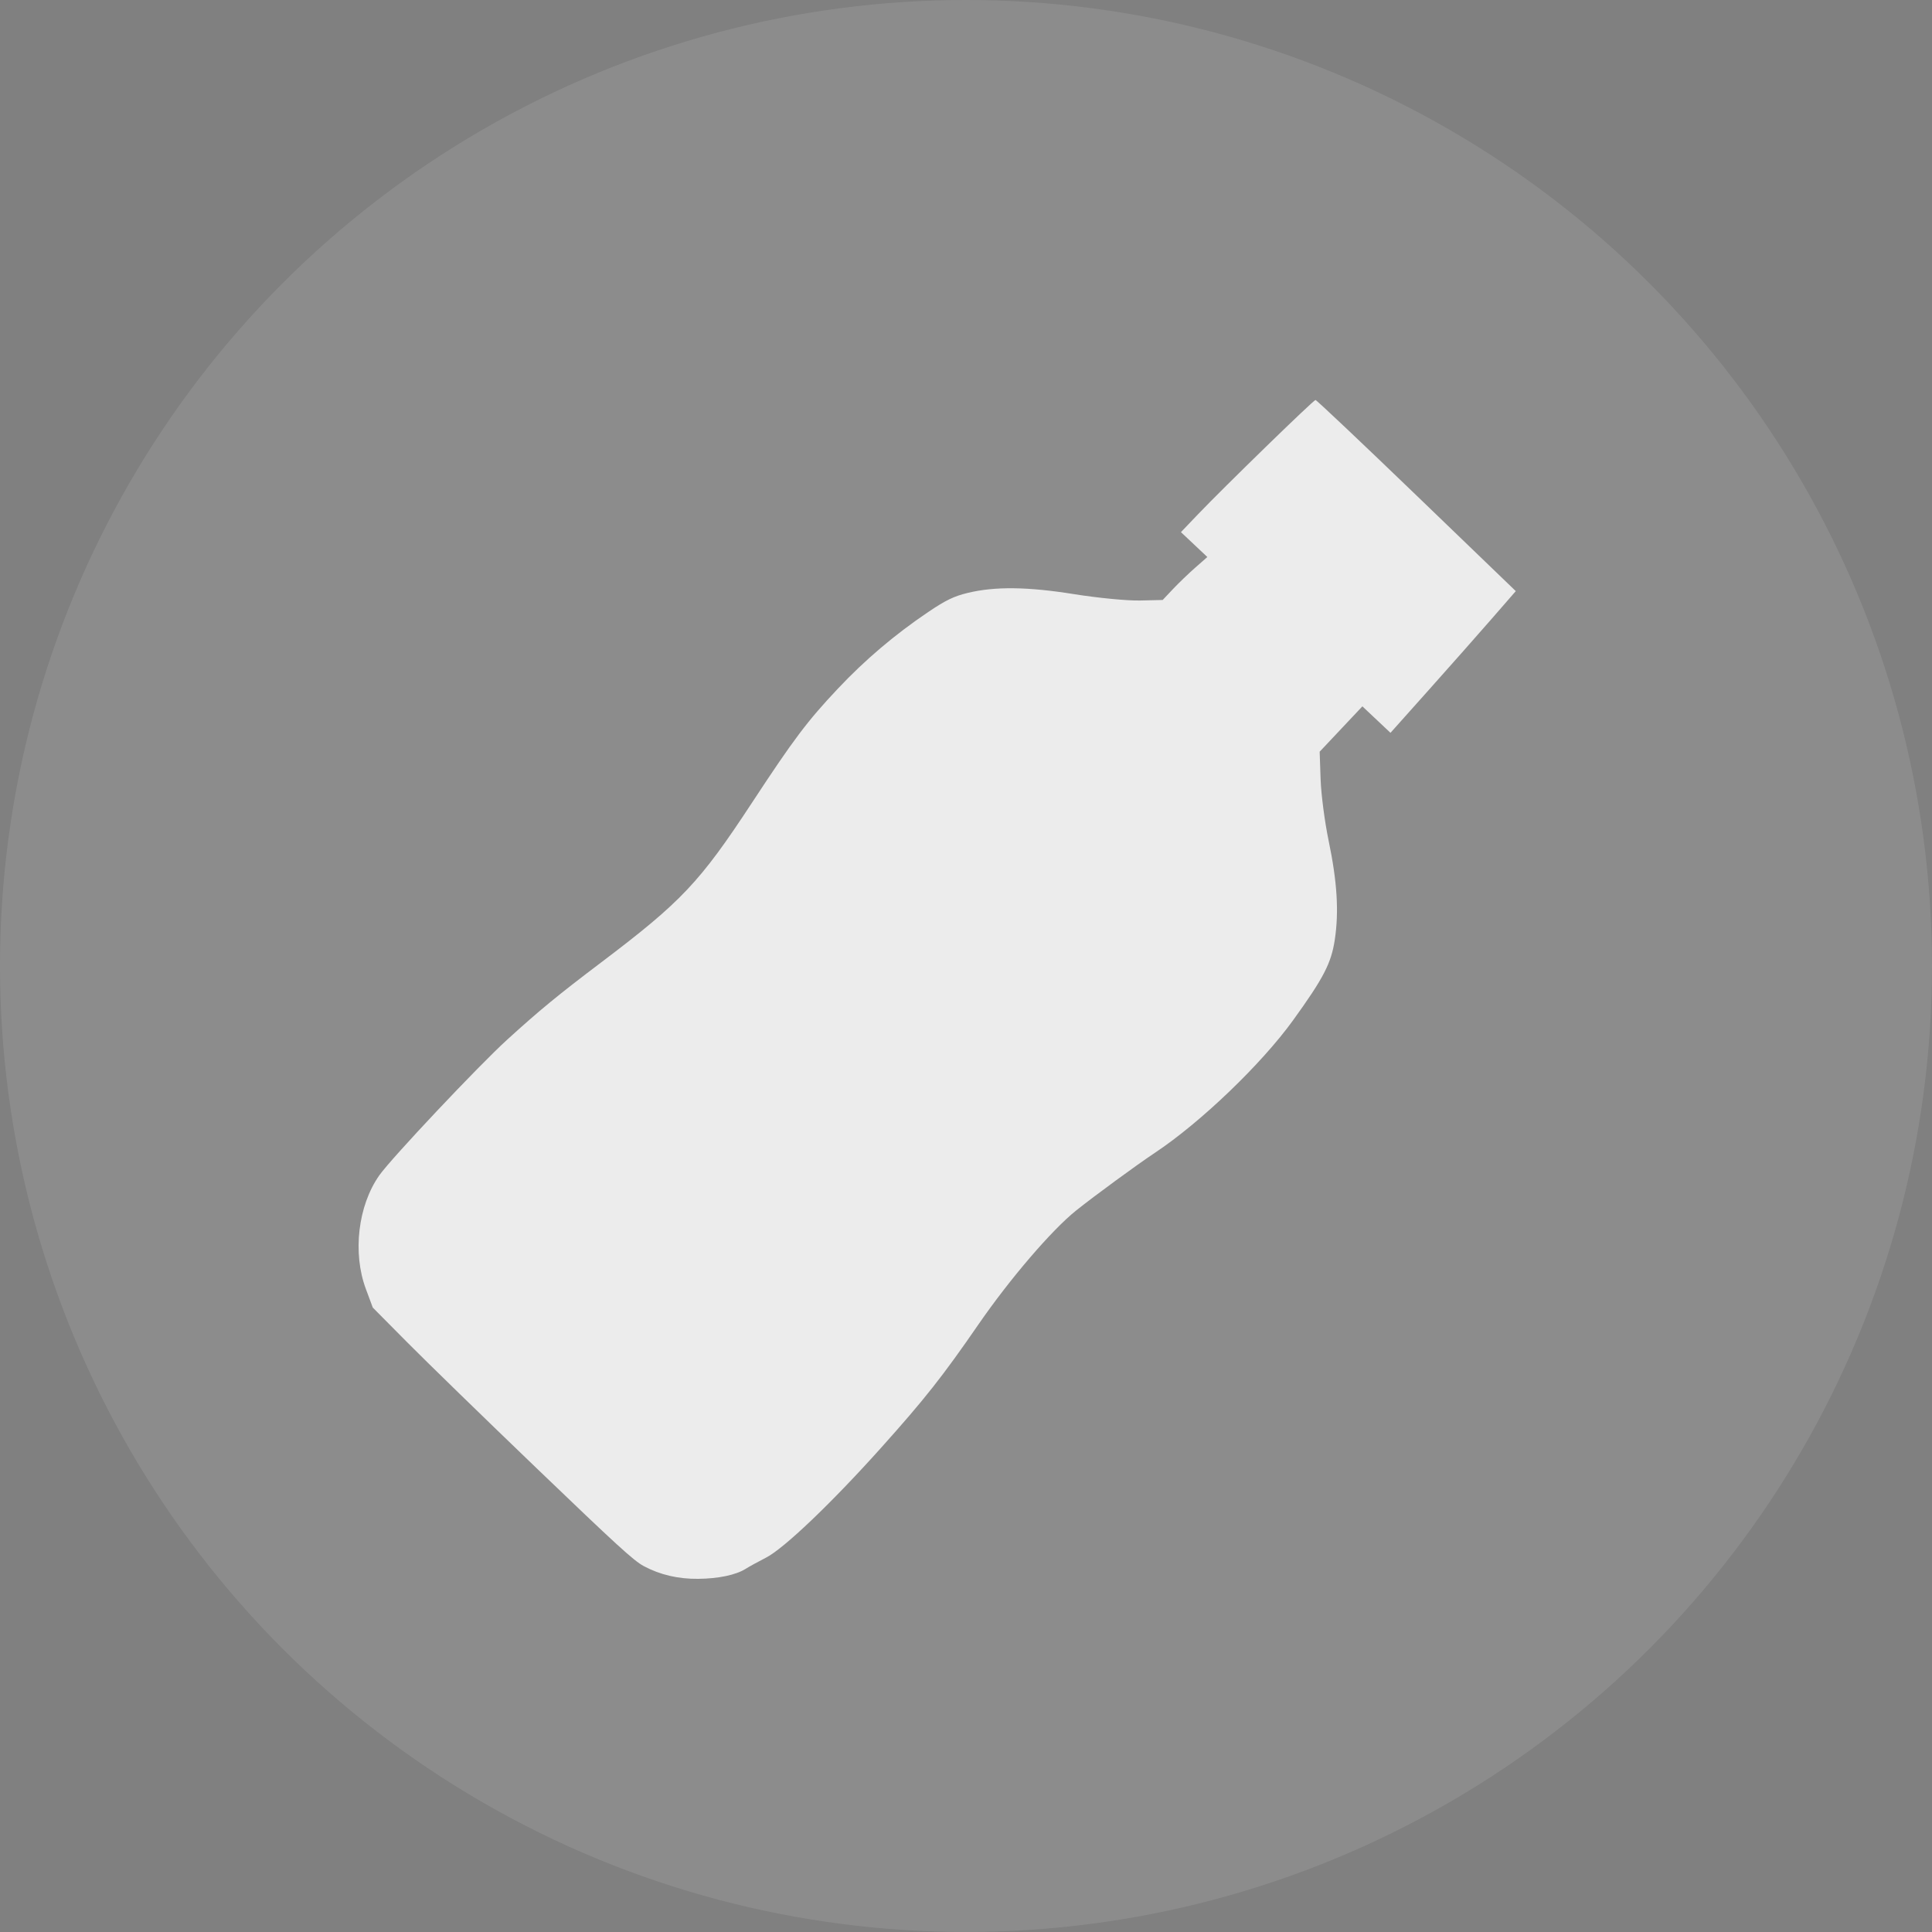 <?xml version="1.0" encoding="UTF-8" standalone="no"?>
<!-- Created with Inkscape (http://www.inkscape.org/) -->

<svg
   id="svg77099"
   width="65.015mm"
   height="65.015mm"
   version="1.1"
   viewBox="0 0 65.015 65.015"
   sodipodi:docname="x-button-night-over.svg"
   inkscape:version="1.3.2 (1:1.3.2+202311252150+091e20ef0f)"
   xmlns:inkscape="http://www.inkscape.org/namespaces/inkscape"
   xmlns:sodipodi="http://sodipodi.sourceforge.net/DTD/sodipodi-0.dtd"
   xmlns="http://www.w3.org/2000/svg"
   xmlns:svg="http://www.w3.org/2000/svg">
  <rect x="0" y="0" width="65.015" height="65.015" fill="#808080" stroke="none"/>
  <defs
     id="defs1" />
  <sodipodi:namedview
     id="namedview1"
     pagecolor="#ffffff"
     bordercolor="#000000"
     borderopacity="0.25"
     inkscape:showpageshadow="2"
     inkscape:pageopacity="0.0"
     inkscape:pagecheckerboard="0"
     inkscape:deskcolor="#d1d1d1"
     inkscape:document-units="mm"
     inkscape:zoom="1.4771888"
     inkscape:cx="108.65233"
     inkscape:cy="137.08471"
     inkscape:window-width="1503"
     inkscape:window-height="933"
     inkscape:window-x="0"
     inkscape:window-y="0"
     inkscape:window-maximized="1"
     inkscape:current-layer="layer1" />
  <g
     id="layer1"
     transform="translate(-89.324,114.367)">
    <path
       id="path79185"
       d="m 16.417,-146.59 v 128.35 h 144.61 v -0.144 c 34.884,-0.363 62.977,-28.914 62.989,-64.017 -0.003,-35.109 -28.098,-63.671 -62.989,-64.034 v -0.158 z"
       fill="none"
       stop-color="#000000" />
    <g
       id="g120457"
       transform="matrix(0.785,-0.854,0.854,0.785,-54.768,-25.265)"
       fill="#f2f2f2"
       stroke="#333333"
       stroke-linecap="round"
       stroke-width="5.17">
      <path
         id="path120443"
         d="m 40.19,115.8 65.027,2.323" />
      <path
         id="path1407"
         d="M 71.127,149.46 74.281,84.468" />
    </g>
    <g
       id="g12"
       transform="matrix(0.487,0.062,0.062,-0.487,126.536,34.559)"
       style="fill:#f9f9f9">
      <g
         id="g11"
         transform="translate(-401.25,187.8)"
         fill="#999"
         stroke="#ffffff"
         style="fill:#f9f9f9">
        <g
           id="g10"
           transform="matrix(0.067,-4.5962e-4,4.5962e-4,0.067,575.08,-79.527)"
           fill="#999"
           stroke="#ffffff"
           style="fill:#f9f9f9">
          <path
             id="path9"
             d="m -923.52,894.64 c -13.999,5.277 -28.918,6.756 -44.958,4.457 -16.087,-2.306 -29.615,-7.082 -36.673,-12.946 -2.762,-2.295 -9.53,-7.273 -15.039,-11.063 -13.334,-9.172 -46.503,-50.473 -80.126,-99.772 -29.604,-43.406 -41.355,-63.182 -64.546,-108.63 -20.205,-39.594 -48.347,-82.856 -65.678,-100.97 -12.946,-13.529 -43.553,-42.87 -56.812,-54.462 -33.137,-28.971 -75.449,-81.932 -95.997,-120.16 -19.812,-36.854 -24.338,-49.402 -24.695,-68.466 -0.427,-22.844 4.234,-46.595 15.362,-78.272 5.088,-14.483 10.902,-36.164 12.919,-48.18 l 3.667,-21.847 -29.241,-40.652 -25.192,18.121 -26.01,-38.263 c -14.306,-21.045 -33.396,-49.431 -42.421,-63.079 l -16.412,-24.816 89.174,-65.662 c 49.044,-36.114 89.834,-65.558 90.629,-65.436 1.624,0.265 63.496,78.836 81.695,103.74 l 11.532,15.785 -23.672,17.027 8.505,9.741 c 4.678,5.357 11.666,14.126 15.53,19.485 l 7.026,9.743 18.116,2.829 c 9.963,1.556 33.811,2.408 52.993,1.895 37.935,-1.016 63.981,2.131 84.954,10.26 10.686,4.142 16.738,8.13 29.472,19.421 24.141,21.405 45.234,44.724 63.788,70.519 21.042,29.254 29.807,44.797 56.465,100.13 33.24,69 45.667,86.229 103.2,143.08 31.073,30.71 43.918,44.477 66.758,71.55 20.025,23.737 79.867,106.89 87.566,121.68 13.725,26.361 13.168,64.529 -1.339,91.849 l -7.507,14.136 -31.19,24.095 c -17.156,13.251 -69.594,52.28 -116.53,86.724 -71.664,52.592 -86.936,63.233 -95.311,66.392 z"
             fill="#f9f9f9"
             stroke="none"
             stroke-width="206.64"
             style="fill:#f9f9f9;paint-order:markers stroke fill" />
        </g>
      </g>
    </g>
    <g
       id="g15"
       transform="matrix(-0.487,-0.062,-0.062,0.487,209.772,-53.364)"
       style="fill:#f9f9f9">
      <g
         id="g14"
         transform="translate(-401.25,187.8)"
         fill="#999"
         stroke="#ffffff"
         style="fill:#f9f9f9">
        <g
           id="g13"
           transform="matrix(0.067,-4.5962e-4,4.5962e-4,0.067,575.08,-79.527)"
           fill="#999"
           stroke="#ffffff"
           style="fill:#f9f9f9">
          <path
             id="path12"
             d="m -923.52,894.64 c -13.999,5.277 -28.918,6.756 -44.958,4.457 -16.087,-2.306 -29.615,-7.082 -36.673,-12.946 -2.762,-2.295 -9.53,-7.273 -15.039,-11.063 -13.334,-9.172 -46.503,-50.473 -80.126,-99.772 -29.604,-43.406 -41.355,-63.182 -64.546,-108.63 -20.205,-39.594 -48.347,-82.856 -65.678,-100.97 -12.946,-13.529 -43.553,-42.87 -56.812,-54.462 -33.137,-28.971 -75.449,-81.932 -95.997,-120.16 -19.812,-36.854 -24.338,-49.402 -24.695,-68.466 -0.427,-22.844 4.234,-46.595 15.362,-78.272 5.088,-14.483 10.902,-36.164 12.919,-48.18 l 3.667,-21.847 -29.241,-40.652 -25.192,18.121 -26.01,-38.263 c -14.306,-21.045 -33.396,-49.431 -42.421,-63.079 l -16.412,-24.816 89.174,-65.662 c 49.044,-36.114 89.834,-65.558 90.629,-65.436 1.624,0.265 63.496,78.836 81.695,103.74 l 11.532,15.785 -23.672,17.027 8.505,9.741 c 4.678,5.357 11.666,14.126 15.53,19.485 l 7.026,9.743 18.116,2.829 c 9.963,1.556 33.811,2.408 52.993,1.895 37.935,-1.016 63.981,2.131 84.954,10.26 10.686,4.142 16.738,8.13 29.472,19.421 24.141,21.405 45.234,44.724 63.788,70.519 21.042,29.254 29.807,44.797 56.465,100.13 33.24,69 45.667,86.229 103.2,143.08 31.073,30.71 43.918,44.477 66.758,71.55 20.025,23.737 79.867,106.89 87.566,121.68 13.725,26.361 13.168,64.529 -1.339,91.849 l -7.507,14.136 -31.19,24.095 c -17.156,13.251 -69.594,52.28 -116.53,86.724 -71.664,52.592 -86.936,63.233 -95.311,66.392 z"
             fill="#f9f9f9"
             stroke="none"
             stroke-width="206.64"
             style="fill:#f9f9f9;paint-order:markers stroke fill" />
        </g>
      </g>
    </g>
    <g
       id="g18"
       transform="matrix(-0.487,0.062,-0.062,-0.487,209.772,34.559)"
       style="fill:#f9f9f9">
      <g
         id="g17"
         transform="translate(-401.25,187.8)"
         fill="#999"
         stroke="#ffffff"
         style="fill:#f9f9f9">
        <g
           id="g16"
           transform="matrix(0.067,-4.5962e-4,4.5962e-4,0.067,575.08,-79.527)"
           fill="#999"
           stroke="#ffffff"
           style="fill:#f9f9f9">
          <path
             id="path15"
             d="m -923.52,894.64 c -13.999,5.277 -28.918,6.756 -44.958,4.457 -16.087,-2.306 -29.615,-7.082 -36.673,-12.946 -2.762,-2.295 -9.53,-7.273 -15.039,-11.063 -13.334,-9.172 -46.503,-50.473 -80.126,-99.772 -29.604,-43.406 -41.355,-63.182 -64.546,-108.63 -20.205,-39.594 -48.347,-82.856 -65.678,-100.97 -12.946,-13.529 -43.553,-42.87 -56.812,-54.462 -33.137,-28.971 -75.449,-81.932 -95.997,-120.16 -19.812,-36.854 -24.338,-49.402 -24.695,-68.466 -0.427,-22.844 4.234,-46.595 15.362,-78.272 5.088,-14.483 10.902,-36.164 12.919,-48.18 l 3.667,-21.847 -29.241,-40.652 -25.192,18.121 -26.01,-38.263 c -14.306,-21.045 -33.396,-49.431 -42.421,-63.079 l -16.412,-24.816 89.174,-65.662 c 49.044,-36.114 89.834,-65.558 90.629,-65.436 1.624,0.265 63.496,78.836 81.695,103.74 l 11.532,15.785 -23.672,17.027 8.505,9.741 c 4.678,5.357 11.666,14.126 15.53,19.485 l 7.026,9.743 18.116,2.829 c 9.963,1.556 33.811,2.408 52.993,1.895 37.935,-1.016 63.981,2.131 84.954,10.26 10.686,4.142 16.738,8.13 29.472,19.421 24.141,21.405 45.234,44.724 63.788,70.519 21.042,29.254 29.807,44.797 56.465,100.13 33.24,69 45.667,86.229 103.2,143.08 31.073,30.71 43.918,44.477 66.758,71.55 20.025,23.737 79.867,106.89 87.566,121.68 13.725,26.361 13.168,64.529 -1.339,91.849 l -7.507,14.136 -31.19,24.095 c -17.156,13.251 -69.594,52.28 -116.53,86.724 -71.664,52.592 -86.936,63.233 -95.311,66.392 z"
             fill="#f9f9f9"
             stroke="none"
             stroke-width="206.64"
             style="fill:#f9f9f9;paint-order:markers stroke fill" />
        </g>
      </g>
    </g>
    <g
       id="g21"
       transform="matrix(0.487,-0.062,0.062,0.487,126.536,-53.364)"
       style="fill:#f9f9f9">
      <g
         id="g20"
         transform="translate(-401.25,187.8)"
         fill="#999"
         stroke="#ffffff"
         style="fill:#f9f9f9">
        <g
           id="g19"
           transform="matrix(0.067,-4.5962e-4,4.5962e-4,0.067,575.08,-79.527)"
           fill="#999"
           stroke="#ffffff"
           style="fill:#f9f9f9">
          <path
             id="path18"
             d="m -923.52,894.64 c -13.999,5.277 -28.918,6.756 -44.958,4.457 -16.087,-2.306 -29.615,-7.082 -36.673,-12.946 -2.762,-2.295 -9.53,-7.273 -15.039,-11.063 -13.334,-9.172 -46.503,-50.473 -80.126,-99.772 -29.604,-43.406 -41.355,-63.182 -64.546,-108.63 -20.205,-39.594 -48.347,-82.856 -65.678,-100.97 -12.946,-13.529 -43.553,-42.87 -56.812,-54.462 -33.137,-28.971 -75.449,-81.932 -95.997,-120.16 -19.812,-36.854 -24.338,-49.402 -24.695,-68.466 -0.427,-22.844 4.234,-46.595 15.362,-78.272 5.088,-14.483 10.902,-36.164 12.919,-48.18 l 3.667,-21.847 -29.241,-40.652 -25.192,18.121 -26.01,-38.263 c -14.306,-21.045 -33.396,-49.431 -42.421,-63.079 l -16.412,-24.816 89.174,-65.662 c 49.044,-36.114 89.834,-65.558 90.629,-65.436 1.624,0.265 63.496,78.836 81.695,103.74 l 11.532,15.785 -23.672,17.027 8.505,9.741 c 4.678,5.357 11.666,14.126 15.53,19.485 l 7.026,9.743 18.116,2.829 c 9.963,1.556 33.811,2.408 52.993,1.895 37.935,-1.016 63.981,2.131 84.954,10.26 10.686,4.142 16.738,8.13 29.472,19.421 24.141,21.405 45.234,44.724 63.788,70.519 21.042,29.254 29.807,44.797 56.465,100.13 33.24,69 45.667,86.229 103.2,143.08 31.073,30.71 43.918,44.477 66.758,71.55 20.025,23.737 79.867,106.89 87.566,121.68 13.725,26.361 13.168,64.529 -1.339,91.849 l -7.507,14.136 -31.19,24.095 c -17.156,13.251 -69.594,52.28 -116.53,86.724 -71.664,52.592 -86.936,63.233 -95.311,66.392 z"
             fill="#f9f9f9"
             stroke="none"
             stroke-width="206.64"
             style="fill:#f9f9f9;paint-order:markers stroke fill" />
        </g>
      </g>
    </g>
    <path
       id="path2"
       d="m 53.506,-118.234 c -0.308,-0.588 -0.454,-1.238 -0.44,-1.958 0.015,-0.722 0.152,-1.344 0.372,-1.687 0.086,-0.134 0.269,-0.459 0.406,-0.723 0.332,-0.637 1.973,-2.323 3.964,-4.072 1.753,-1.54 2.561,-2.165 4.439,-3.433 1.636,-1.105 3.39,-2.58 4.095,-3.442 0.526,-0.644 1.654,-2.152 2.093,-2.799 1.098,-1.618 3.203,-3.769 4.777,-4.882 1.517,-1.073 2.046,-1.34 2.884,-1.459 1.005,-0.143 2.077,-0.066 3.533,0.253 0.666,0.146 1.653,0.285 2.194,0.309 l 0.983,0.043 1.326,-1.328 -0.508,-0.777 0.56,-0.541 c 0.513,0.349 0.196,0.082 0.794,0.542 l 1.92,-1.885 2.833,2.724 c 1.076,1.129 1.519,1.711 2.57,2.938 -2.021,2.088 -0.829,0.908 -2.042,2.003 l 0.34,0.697 -0.466,0.44 -0.617,-0.463 c -0.211,0.235 -0.559,0.591 -0.775,0.79 l -0.575,0.518 -0.027,0.814 c -0.015,0.448 0.077,1.503 0.203,2.346 0.25,1.667 0.253,2.832 0.008,3.8 -0.125,0.493 -0.268,0.782 -0.696,1.404 -0.813,1.18 -1.726,2.236 -2.763,3.194 -1.176,1.086 -1.813,1.556 -4.108,3.031 -2.861,1.839 -3.554,2.48 -5.748,5.324 -1.185,1.536 -1.723,2.177 -2.792,3.33 -0.938,1.011 -4.279,4.099 -4.889,4.519 -1.088,0.748 -2.773,0.93 -4.056,0.438 l -0.664,-0.254 -1.231,-1.244 c -0.677,-0.684 -2.681,-2.784 -4.454,-4.667 -2.706,-2.874 -3.258,-3.49 -3.443,-3.842 z"
       fill="#f9f9f9"
       stroke="none"
       stroke-width="9.177"
       style="fill:#cccccc;paint-order:markers stroke fill"
       sodipodi:nodetypes="csscsccsccccccccccccccccccscssscccccccccc" />
    <circle
       style="opacity:0.1;fill:#ffffff;stroke:none;stroke-width:6.549"
       id="path1"
       cx="121.831"
       cy="-81.86"
       r="32.507" />
    <g
       id="g14-2"
       transform="matrix(-0.62,-0.078,-0.078,0.62,427.926,-9.727)"
       fill="#999"
       stroke="#ffffff"
       style="fill:#ececec">
      <g
         id="g13-2"
         transform="matrix(0.067,-4.5962e-4,4.5962e-4,0.067,575.08,-79.527)"
         fill="#999"
         stroke="#ffffff"
         style="fill:#ececec">
        <path
           id="path12-8"
           d="m -923.52,894.64 c -13.999,5.277 -28.918,6.756 -44.958,4.457 -16.087,-2.306 -29.615,-7.082 -36.673,-12.946 -2.762,-2.295 -9.53,-7.273 -15.039,-11.063 -13.334,-9.172 -46.503,-50.473 -80.126,-99.772 -29.604,-43.406 -41.355,-63.182 -64.546,-108.63 -20.205,-39.594 -48.347,-82.856 -65.678,-100.97 -12.946,-13.529 -43.553,-42.87 -56.812,-54.462 -33.137,-28.971 -75.449,-81.932 -95.997,-120.16 -19.812,-36.854 -24.338,-49.402 -24.695,-68.466 -0.427,-22.844 4.234,-46.595 15.362,-78.272 5.088,-14.483 10.902,-36.164 12.919,-48.18 l 3.667,-21.847 -29.241,-40.652 -25.192,18.121 -26.01,-38.263 c -14.306,-21.045 -33.396,-49.431 -42.421,-63.079 l -16.412,-24.816 89.174,-65.662 c 49.044,-36.114 89.834,-65.558 90.629,-65.436 1.624,0.265 63.496,78.836 81.695,103.74 l 11.532,15.785 -23.672,17.027 8.505,9.741 c 4.678,5.357 11.666,14.126 15.53,19.485 l 7.026,9.743 18.116,2.829 c 9.963,1.556 33.811,2.408 52.993,1.895 37.935,-1.016 63.981,2.131 84.954,10.26 10.686,4.142 16.738,8.13 29.472,19.421 24.141,21.405 45.234,44.724 63.788,70.519 21.042,29.254 29.807,44.797 56.465,100.13 33.24,69 45.667,86.229 103.2,143.08 31.073,30.71 43.918,44.477 66.758,71.55 20.025,23.737 79.867,106.89 87.566,121.68 13.725,26.361 13.168,64.529 -1.339,91.849 l -7.507,14.136 -31.19,24.095 c -17.156,13.251 -69.594,52.28 -116.53,86.724 -71.664,52.592 -86.936,63.233 -95.311,66.392 z"
           fill="#f9f9f9"
           stroke="none"
           stroke-width="206.64"
           style="fill:#ececec;paint-order:markers stroke fill" />
      </g>
    </g>
  </g>
</svg>
